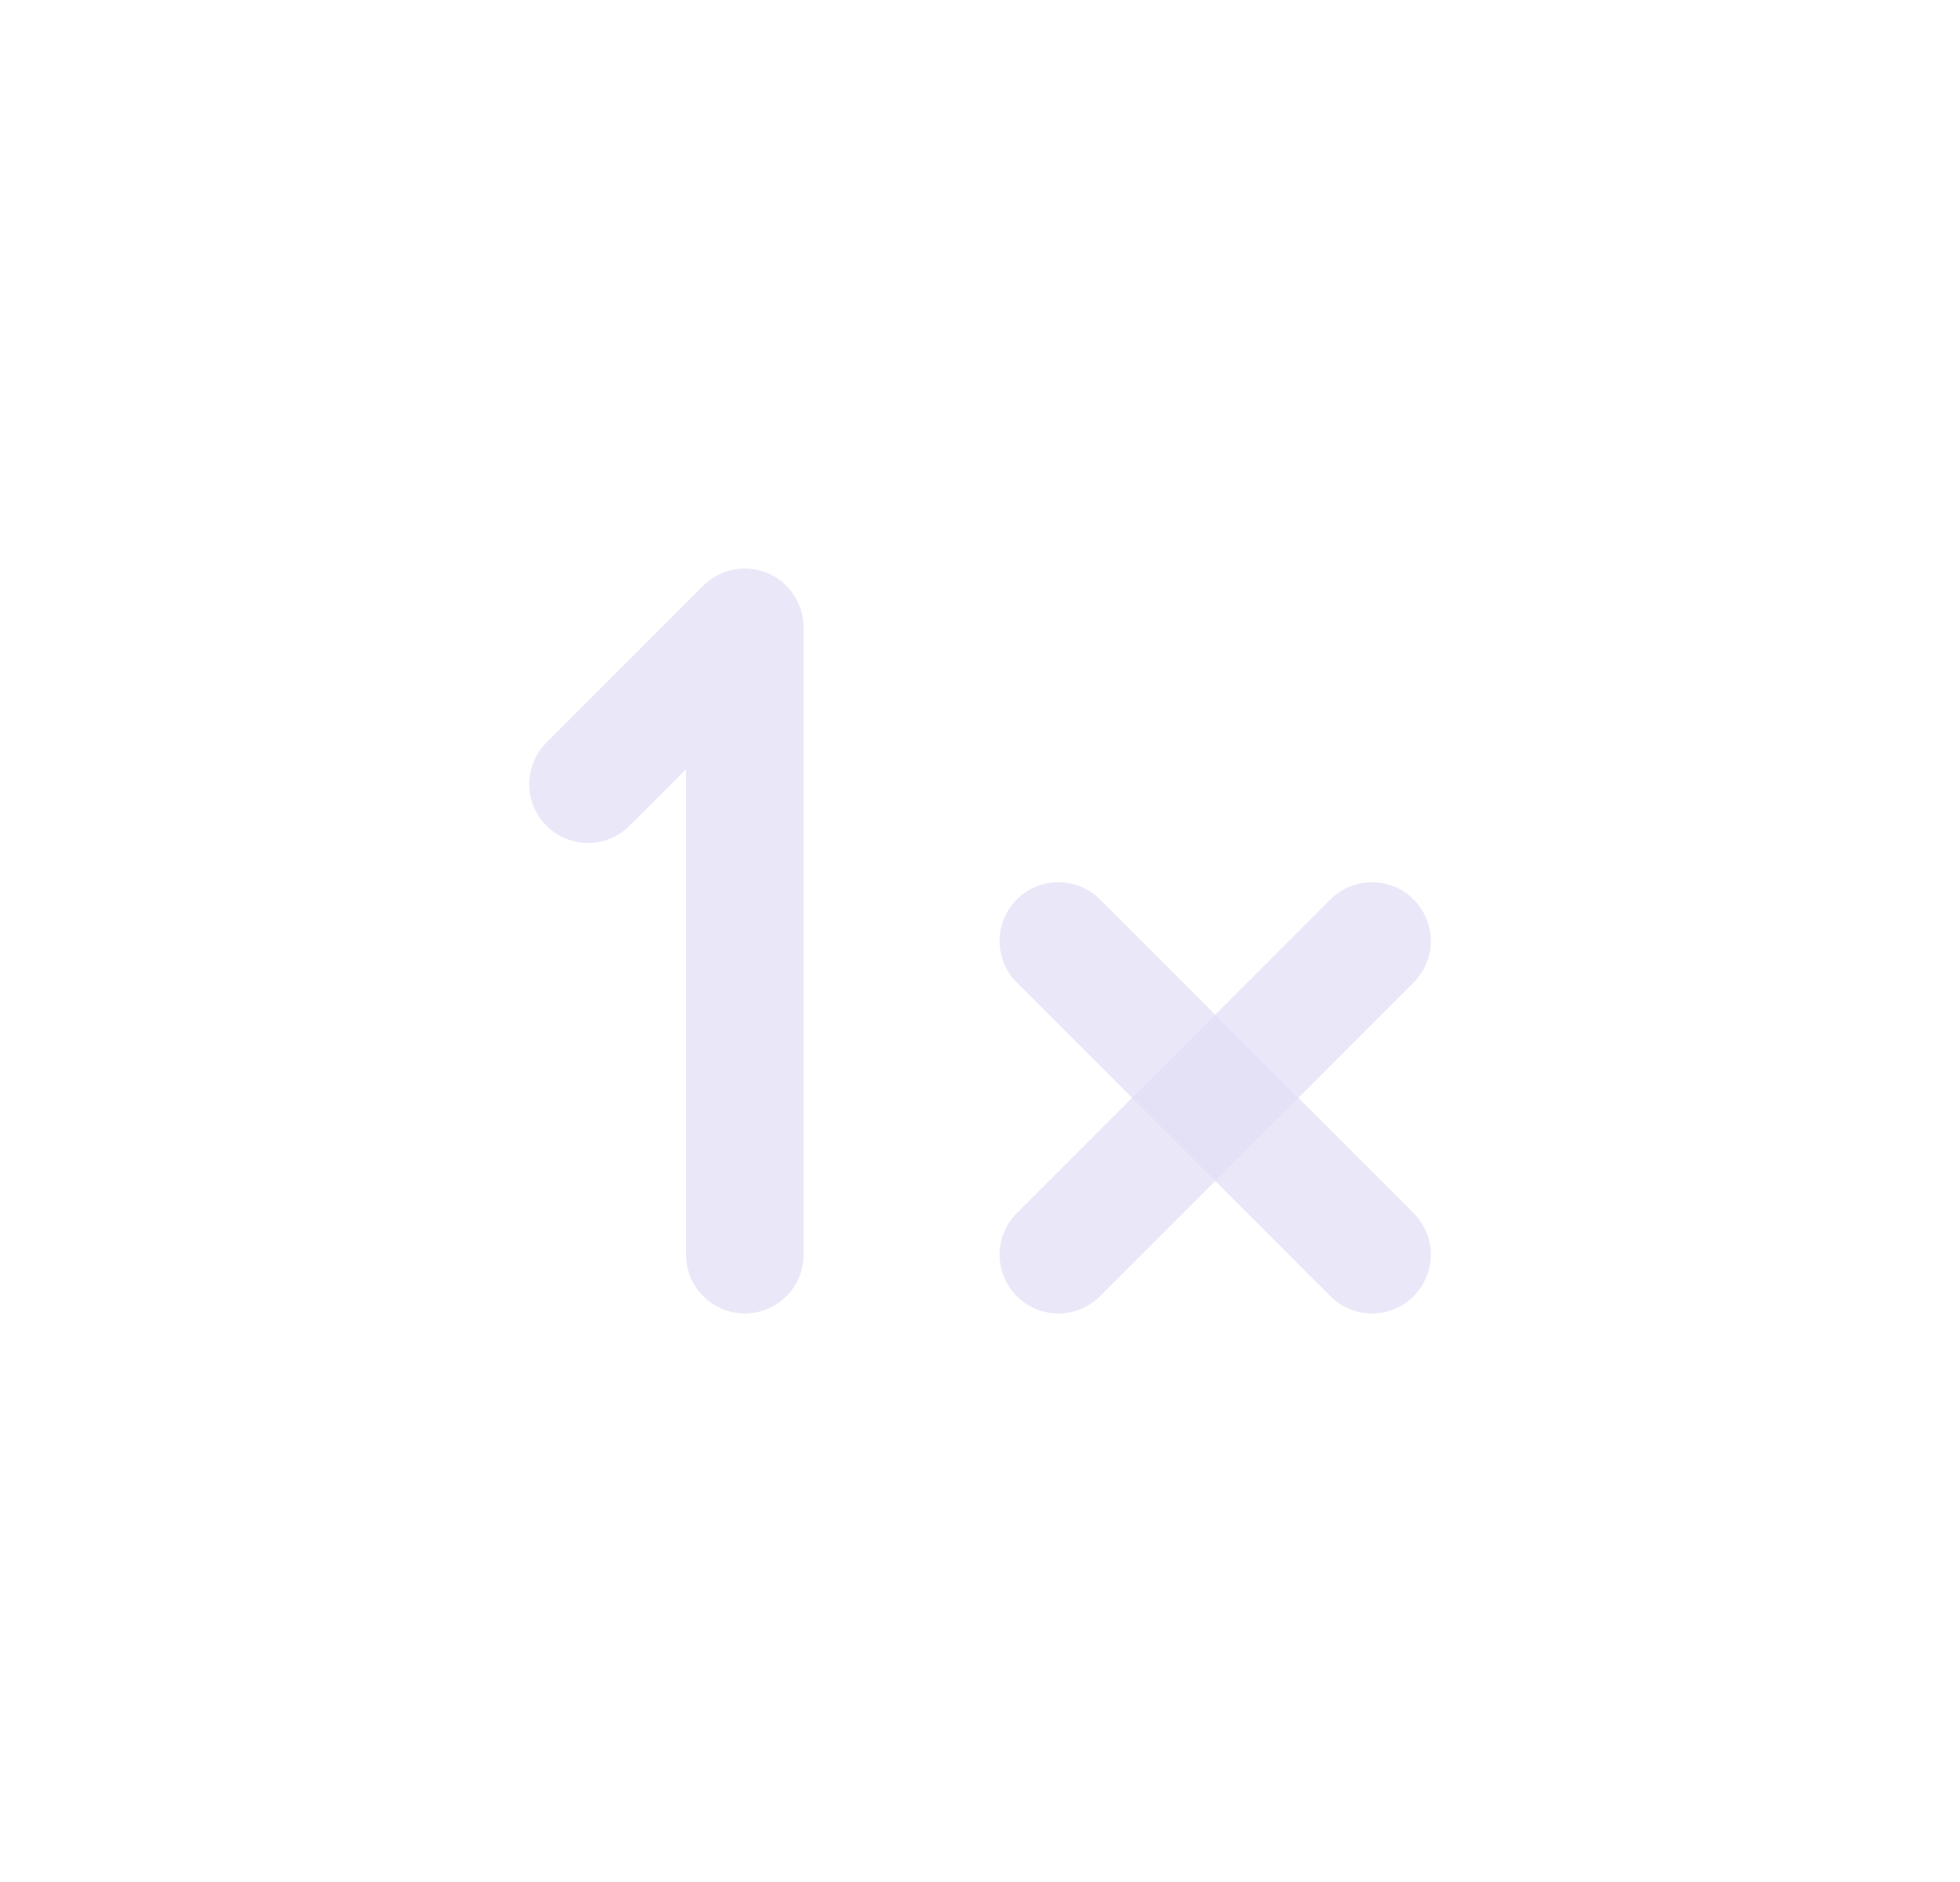 <svg width="25" height="24" viewBox="0 0 25 24" fill="none" xmlns="http://www.w3.org/2000/svg">
<path d="M9.5 16V8L7.5 10" stroke="#E1DEF5" stroke-opacity="0.7" stroke-width="1.5" stroke-linecap="round" stroke-linejoin="round"/>
<path d="M13.5 16L17.5 12" stroke="#E1DEF5" stroke-opacity="0.7" stroke-width="1.5" stroke-linecap="round" stroke-linejoin="round"/>
<path d="M17.5 16L13.5 12" stroke="#E1DEF5" stroke-opacity="0.7" stroke-width="1.5" stroke-linecap="round" stroke-linejoin="round"/>
</svg>
